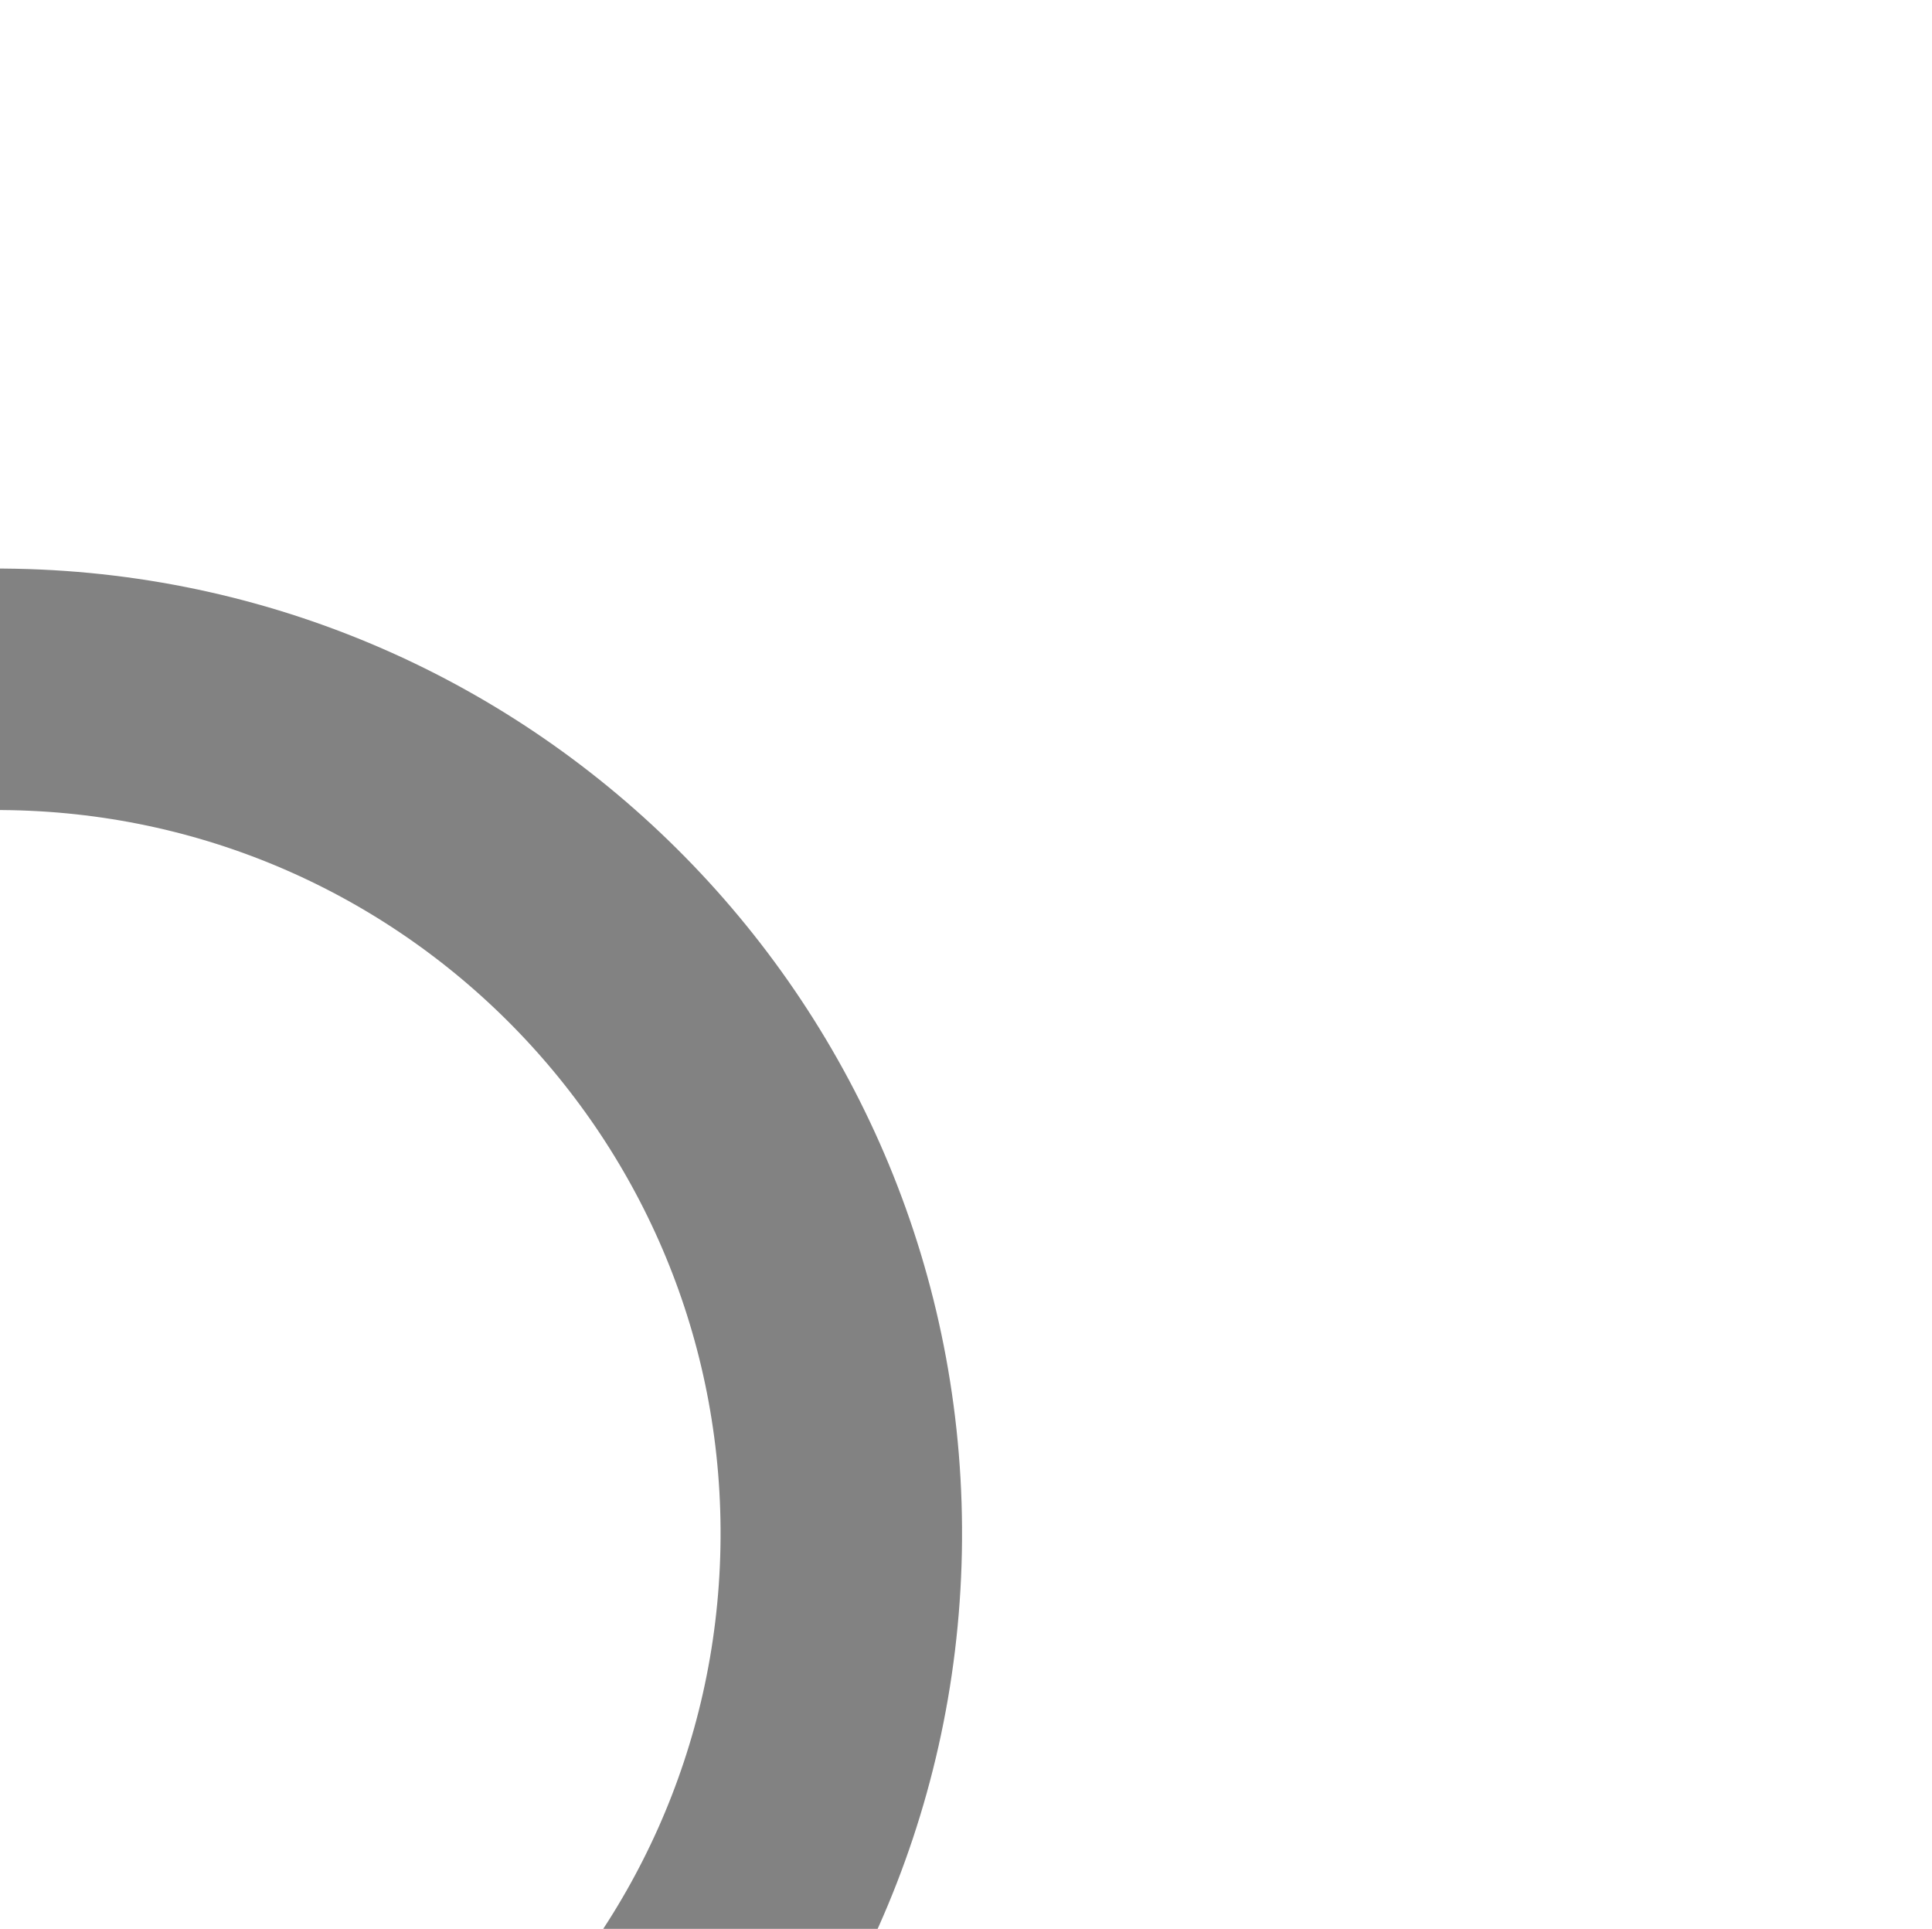 <!-- Created with Inkscape (http://www.inkscape.org/) -->
<svg xmlns:rdf="http://www.w3.org/1999/02/22-rdf-syntax-ns#" xmlns="http://www.w3.org/2000/svg" height="15.994" width="16.021" version="1.1" xmlns:cc="http://creativecommons.org/ns#" xmlns:dc="http://purl.org/dc/elements/1.1/">
 <g transform="translate(22274.234,4568.414)">
  <path d="m-22257-4557.6c0,4.418-3.582,8-8,8s-8-3.582-8-8,3.582-8,8-8,8,3.582,8,8z" transform="matrix(0.875,0.017,-0.017,0.875,-2869.863,-189.292)" stroke="#828282" stroke-dasharray="none" stroke-miterlimit="4" stroke-width="2.288" fill="none"/>
 </g>
</svg>
